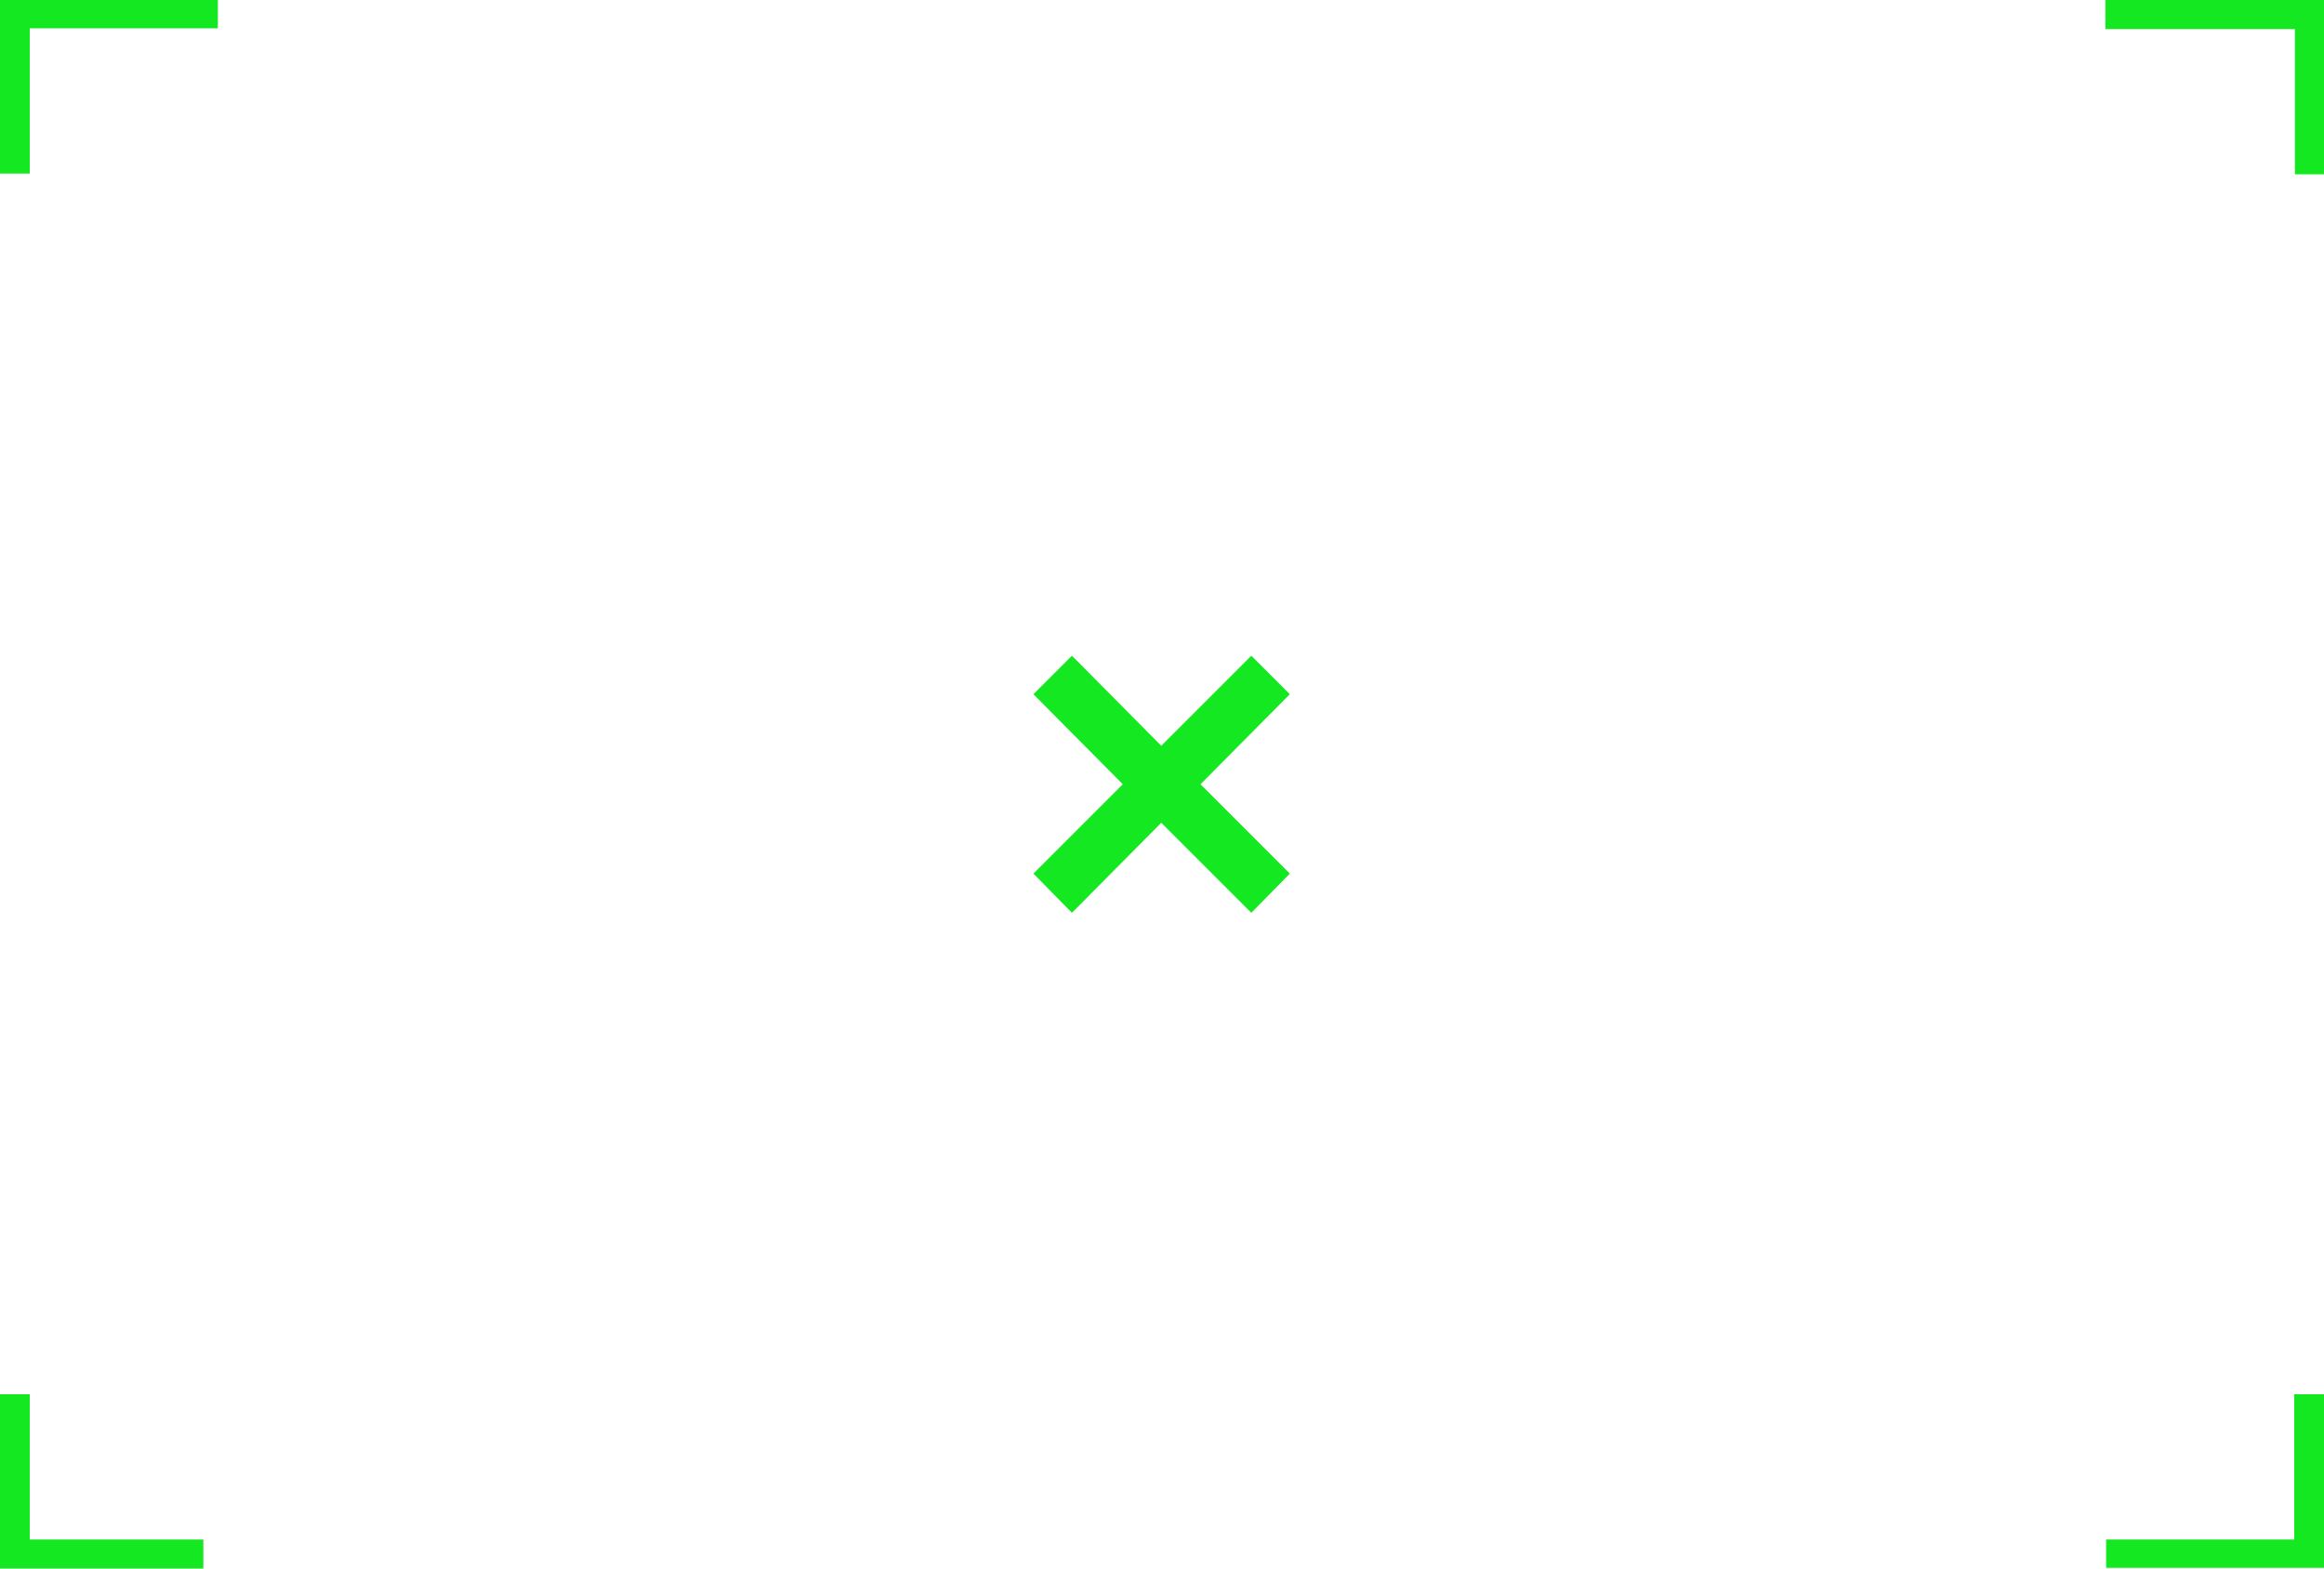 <?xml version="1.0" encoding="UTF-8" standalone="no"?>
<svg xmlns:xlink="http://www.w3.org/1999/xlink" height="108.0px" width="160.0px" xmlns="http://www.w3.org/2000/svg">
  <g transform="matrix(1.0, 0.0, 0.0, 1.0, 80.0, 54.0)">
    <path d="M-80.0 42.0 L-77.95 42.0 -77.95 52.0 -66.0 52.0 -66.0 54.0 -80.0 54.0 -80.0 42.0 M-80.0 -54.0 L-65.0 -54.0 -65.0 -52.05 -77.95 -52.05 -77.95 -42.05 -80.0 -42.05 -80.0 -54.0 M77.95 42.0 L80.0 42.0 80.0 53.95 65.0 53.95 65.0 52.0 77.95 52.0 77.95 42.0 M6.15 -8.85 L8.8 -6.2 2.65 0.0 8.8 6.15 6.15 8.85 -0.05 2.65 -6.2 8.85 -8.85 6.15 -2.7 0.0 -8.85 -6.2 -6.2 -8.85 -0.05 -2.65 6.15 -8.85 M64.95 -54.0 L80.0 -54.0 80.0 -42.0 78.0 -42.0 78.0 -52.0 64.95 -52.0 64.95 -54.0" fill="#14e821" fill-rule="evenodd" stroke="none"/>
  </g>
</svg>
